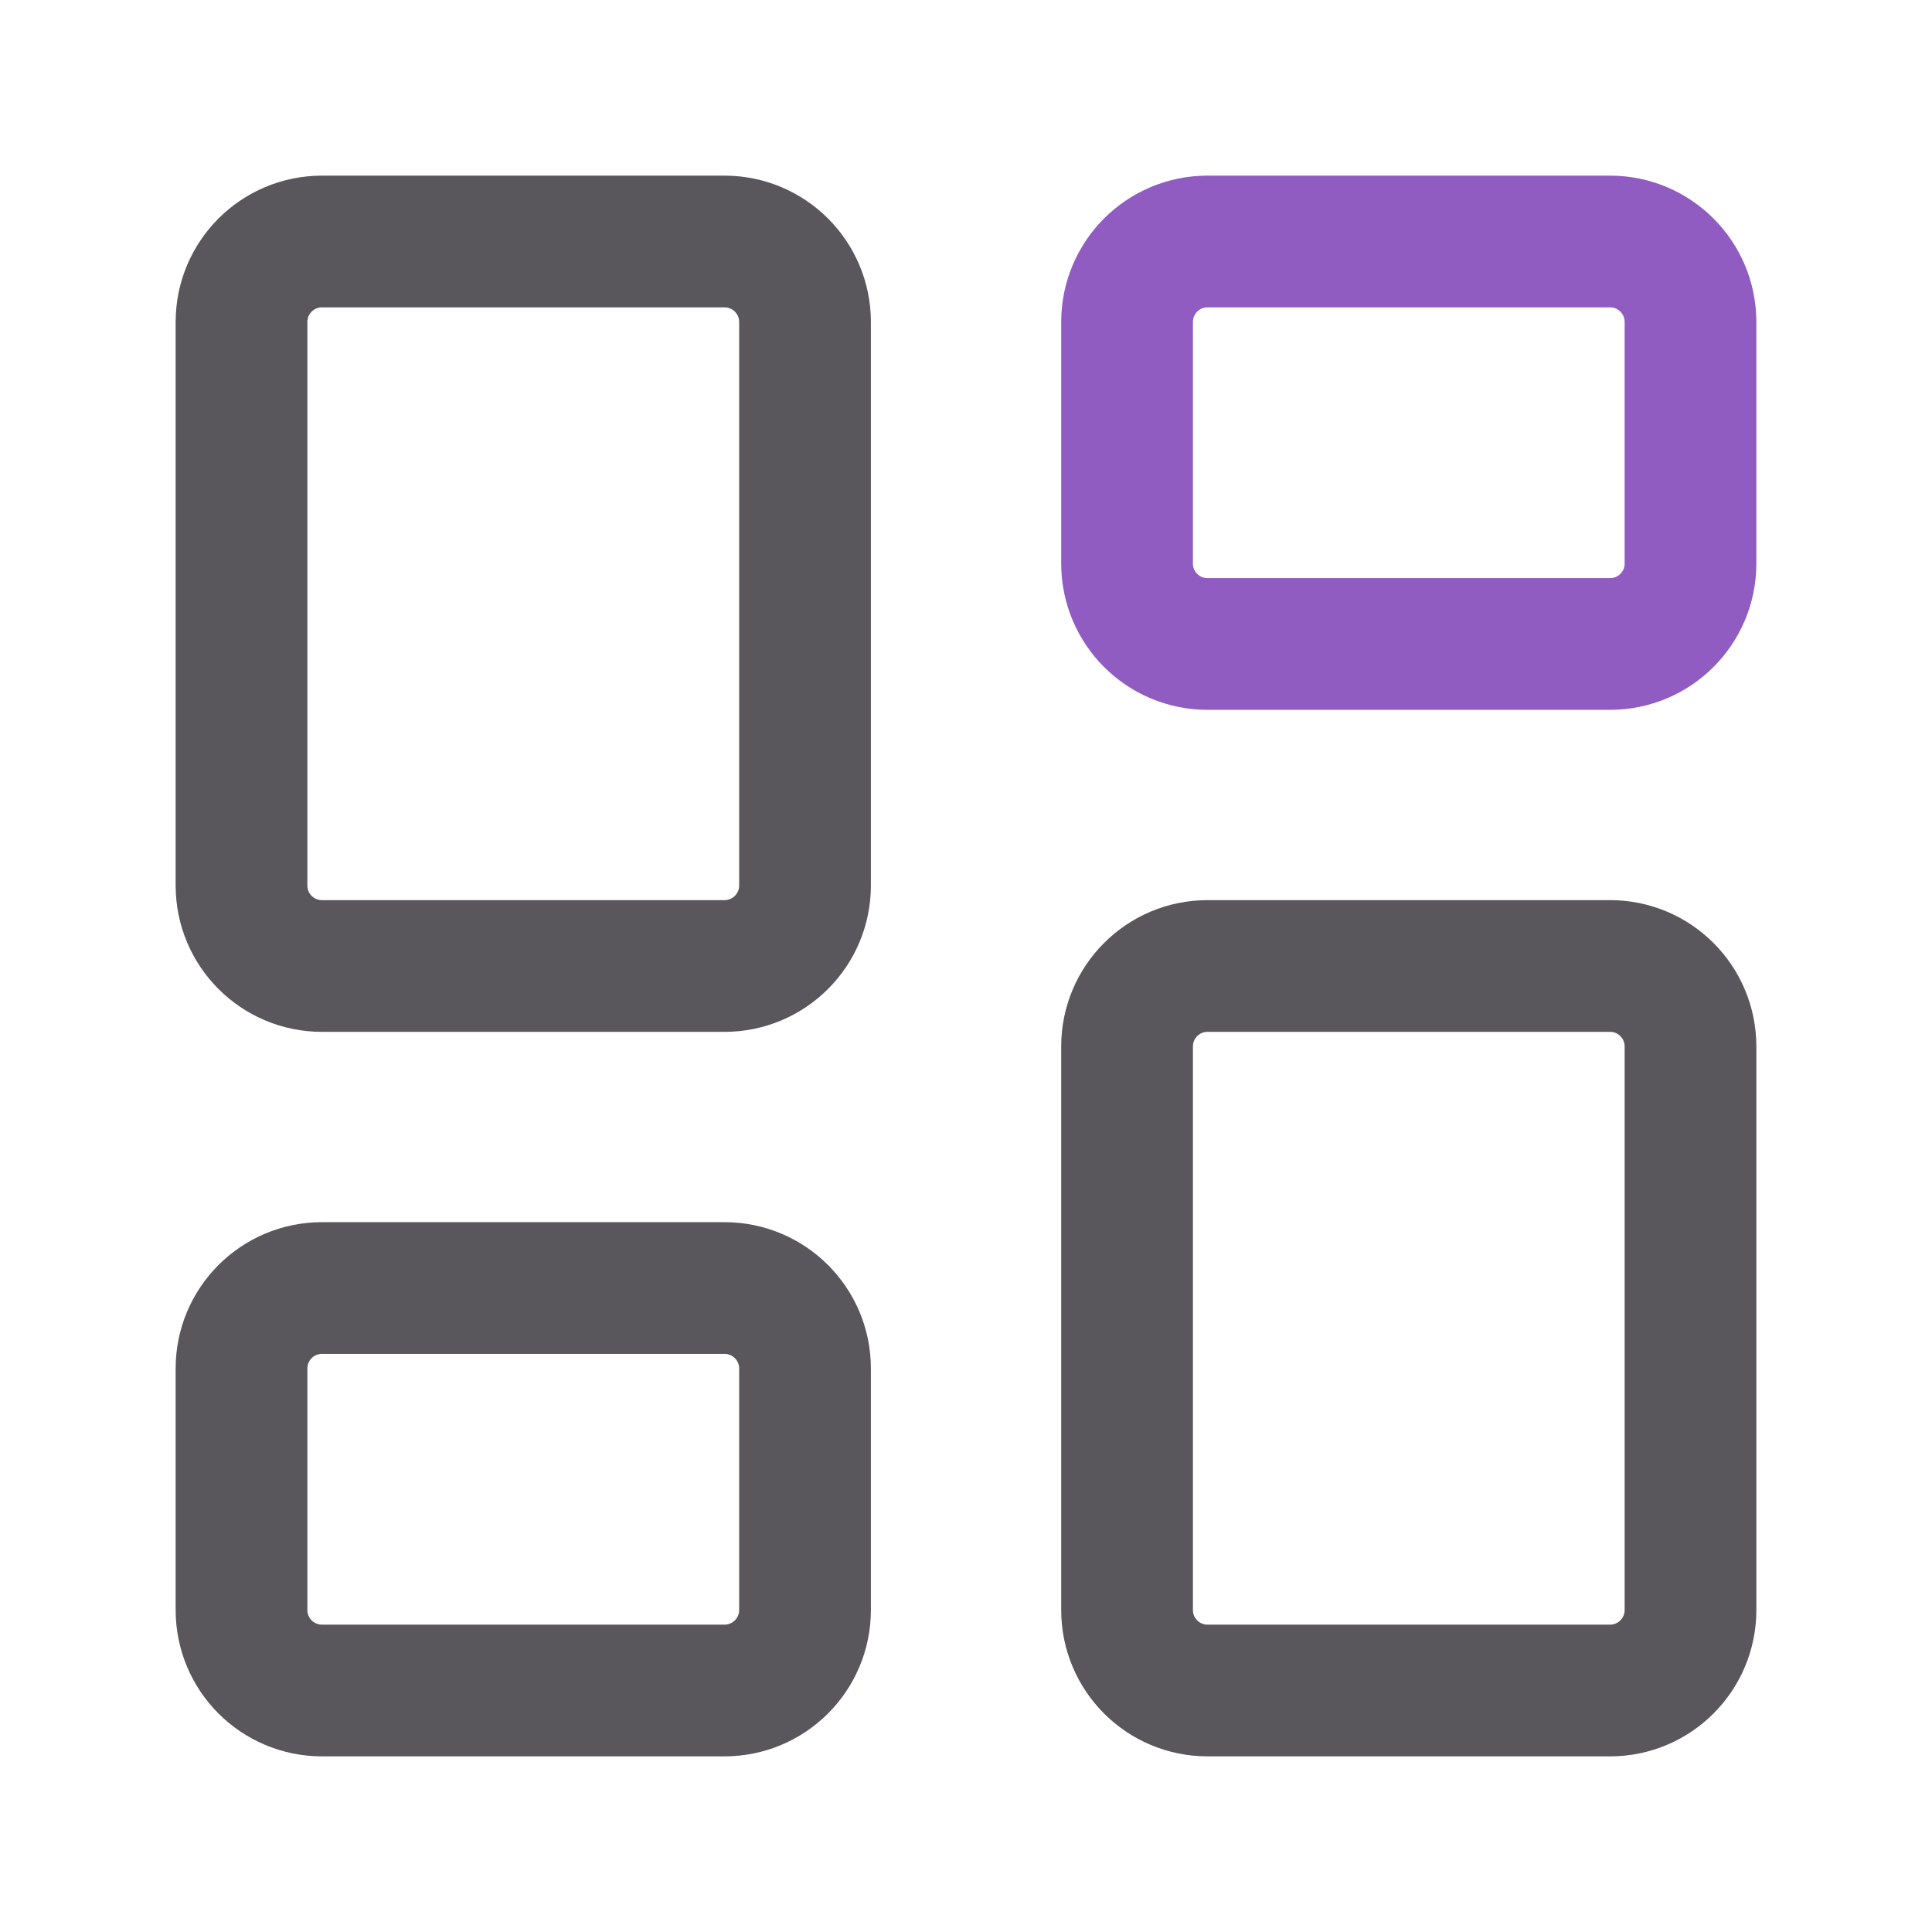 <svg width="22" height="22" viewBox="0 0 22 22" fill="none" xmlns="http://www.w3.org/2000/svg">
<path d="M8.25 2.75H3.667C3.16 2.75 2.75 3.16 2.75 3.667V10.083C2.75 10.59 3.16 11 3.667 11H8.25C8.756 11 9.167 10.59 9.167 10.083V3.667C9.167 3.16 8.756 2.75 8.25 2.75Z" stroke="#59565C" stroke-width="1.5" stroke-linecap="round" stroke-linejoin="round"/>
<path d="M18.334 2.75H13.75C13.244 2.75 12.834 3.16 12.834 3.667V6.417C12.834 6.923 13.244 7.333 13.75 7.333H18.334C18.84 7.333 19.25 6.923 19.25 6.417V3.667C19.25 3.16 18.84 2.75 18.334 2.75Z" stroke="#905CC1" stroke-width="1.5" stroke-linecap="round" stroke-linejoin="round"/>
<path d="M18.334 11H13.75C13.244 11 12.834 11.41 12.834 11.917V18.333C12.834 18.84 13.244 19.25 13.75 19.25H18.334C18.84 19.25 19.25 18.84 19.25 18.333V11.917C19.25 11.41 18.84 11 18.334 11Z" stroke="#59565C" stroke-width="1.5" stroke-linecap="round" stroke-linejoin="round"/>
<path d="M8.25 14.667H3.667C3.16 14.667 2.75 15.077 2.75 15.583V18.333C2.75 18.84 3.16 19.25 3.667 19.25H8.25C8.756 19.25 9.167 18.84 9.167 18.333V15.583C9.167 15.077 8.756 14.667 8.25 14.667Z" stroke="#59565C" stroke-width="1.5" stroke-linecap="round" stroke-linejoin="round"/>
</svg>
